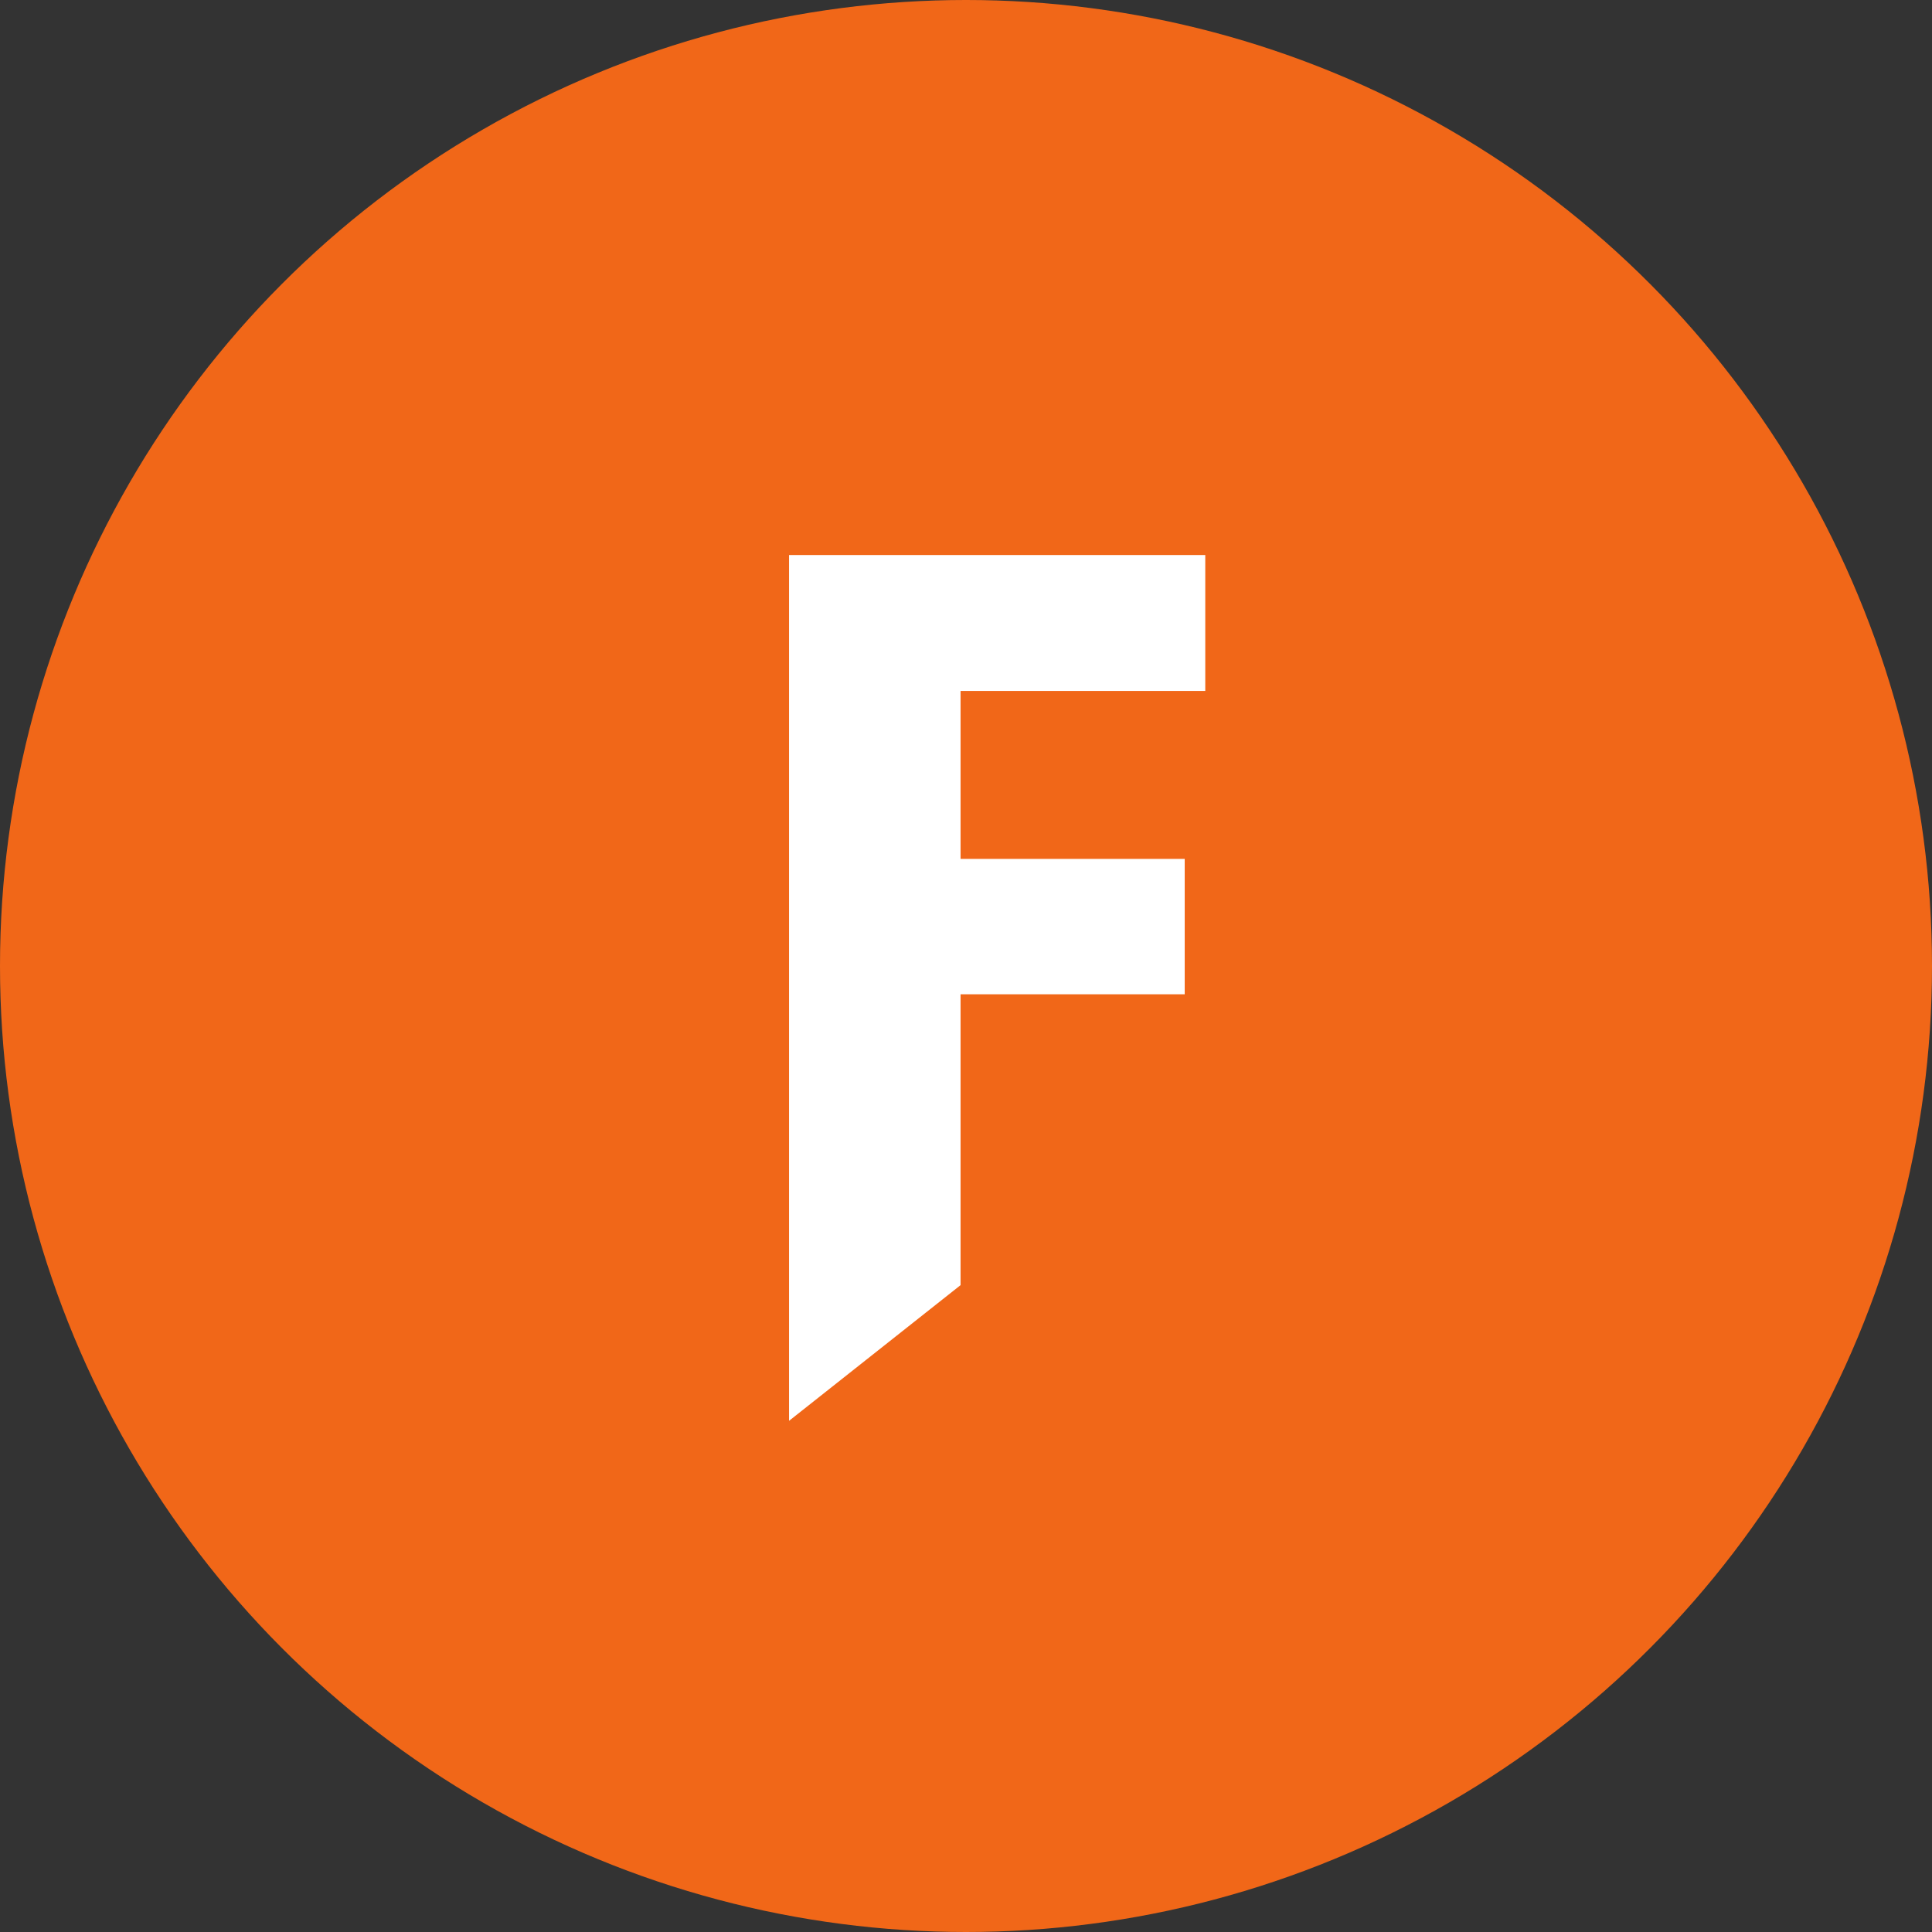 <svg width="200" height="200" viewBox="0 0 200 200" fill="none" xmlns="http://www.w3.org/2000/svg">
<rect x="0" y="0" width="200" height="200" fill="#333333" stroke="none"/>
<circle cx="100" cy="100" r="100" fill="#F16718"/>
<path d="M99.437 57.456V133.037L81.683 147.083L81.683 57.456H99.437ZM122.641 88.913V102.929H94.609V88.913H122.641ZM124.769 57.456V71.523H94.609V57.456H124.769Z" fill="white"/>
</svg>
